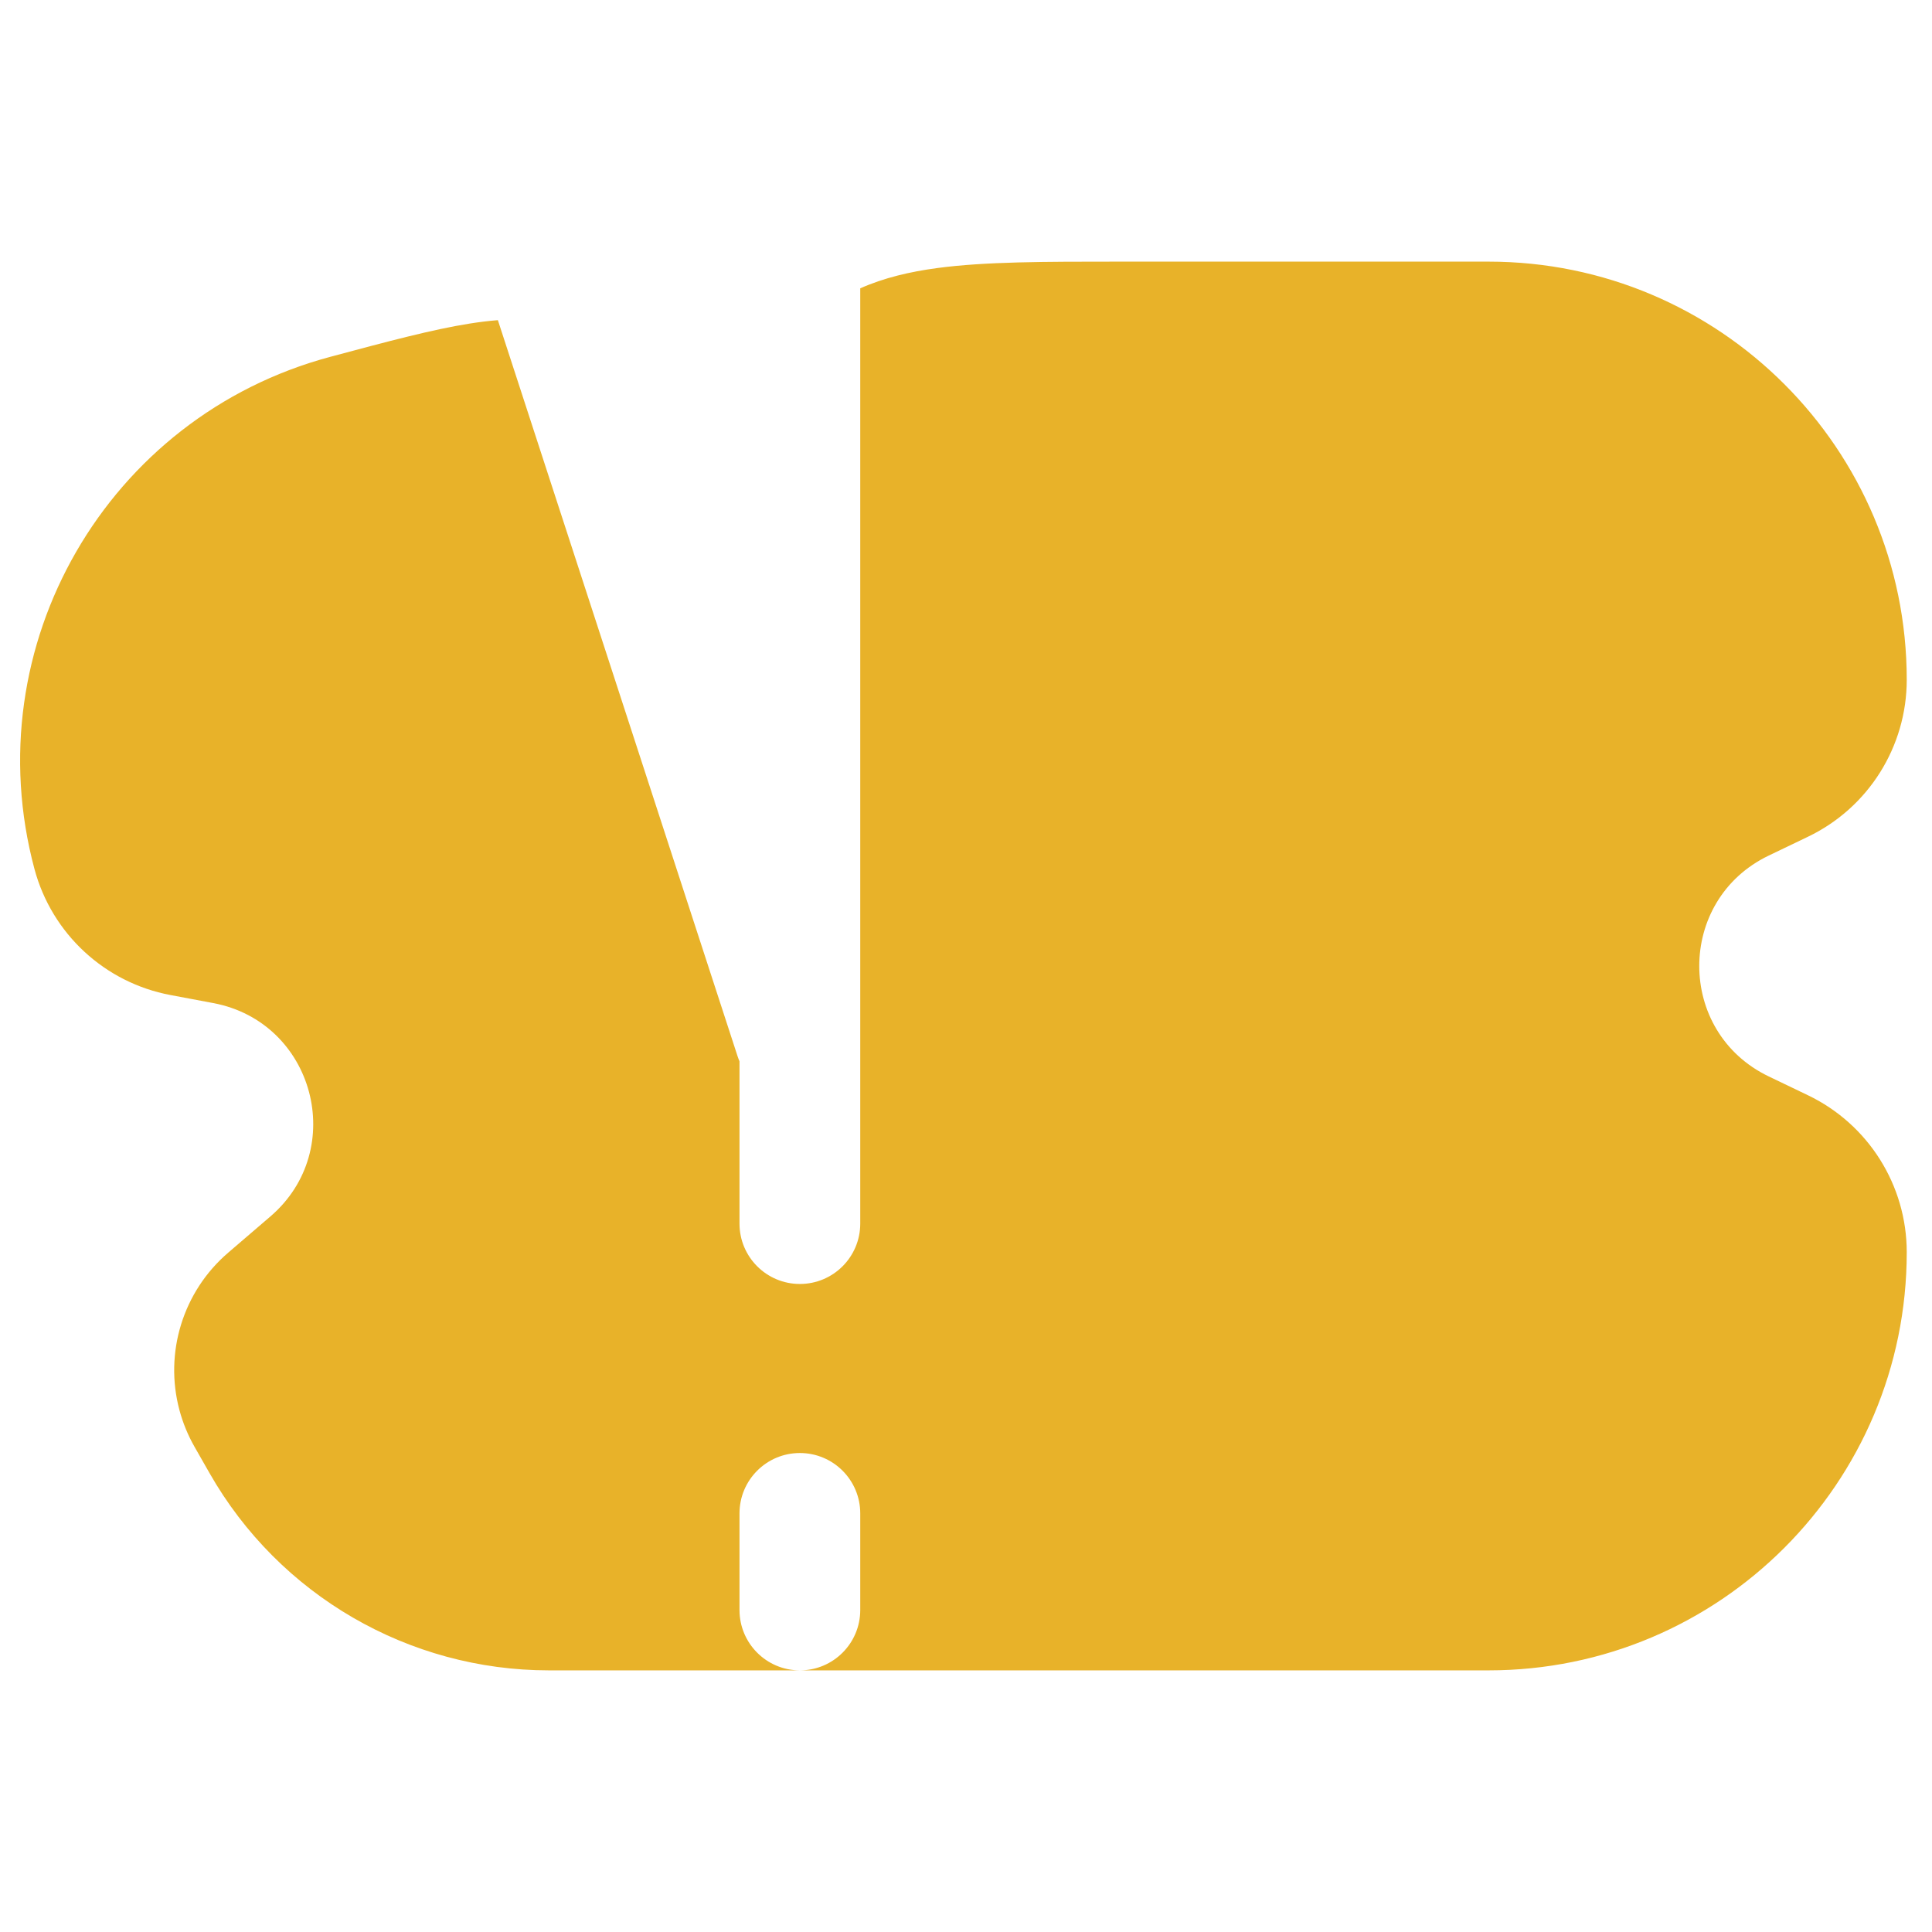 <svg width="136" height="136" viewBox="0 0 136 136" fill="none" xmlns="http://www.w3.org/2000/svg">
<path d="M35.047 22.537L51.915 74.336C51.956 74.463 52.003 74.588 52.056 74.709V86.133C52.056 88.481 53.958 90.383 56.306 90.383C58.653 90.383 60.556 88.481 60.556 86.133V20.296C62.23 19.553 64.05 19.128 65.97 18.87C69.341 18.416 73.586 18.417 78.678 18.417L104.787 18.417C121.044 18.417 134.222 31.595 134.222 47.852C134.222 52.565 131.52 56.861 127.271 58.9L124.509 60.226C117.986 63.357 117.986 72.644 124.509 75.774L127.271 77.1C131.52 79.14 134.222 83.435 134.222 88.148C134.222 104.405 121.044 117.583 104.787 117.583H56.315C58.658 117.578 60.556 115.677 60.556 113.333V106.533C60.556 104.186 58.653 102.283 56.306 102.283C53.958 102.283 52.056 104.186 52.056 106.533V113.333C52.056 115.676 53.951 117.576 56.292 117.583L38.647 117.583C28.769 117.583 19.649 112.287 14.755 103.706L13.693 101.845C13.231 101.035 12.875 100.168 12.633 99.267C11.549 95.221 12.882 90.911 16.061 88.182L19.035 85.629C24.525 80.916 22.122 71.946 15.011 70.61L12 70.044C7.368 69.174 3.646 65.724 2.426 61.172C-1.782 45.469 7.537 29.329 23.24 25.121L23.458 25.063C27.261 24.044 30.434 23.193 33.07 22.776C33.735 22.671 34.393 22.589 35.047 22.537Z" fill="#E8B229"/>
</svg>
